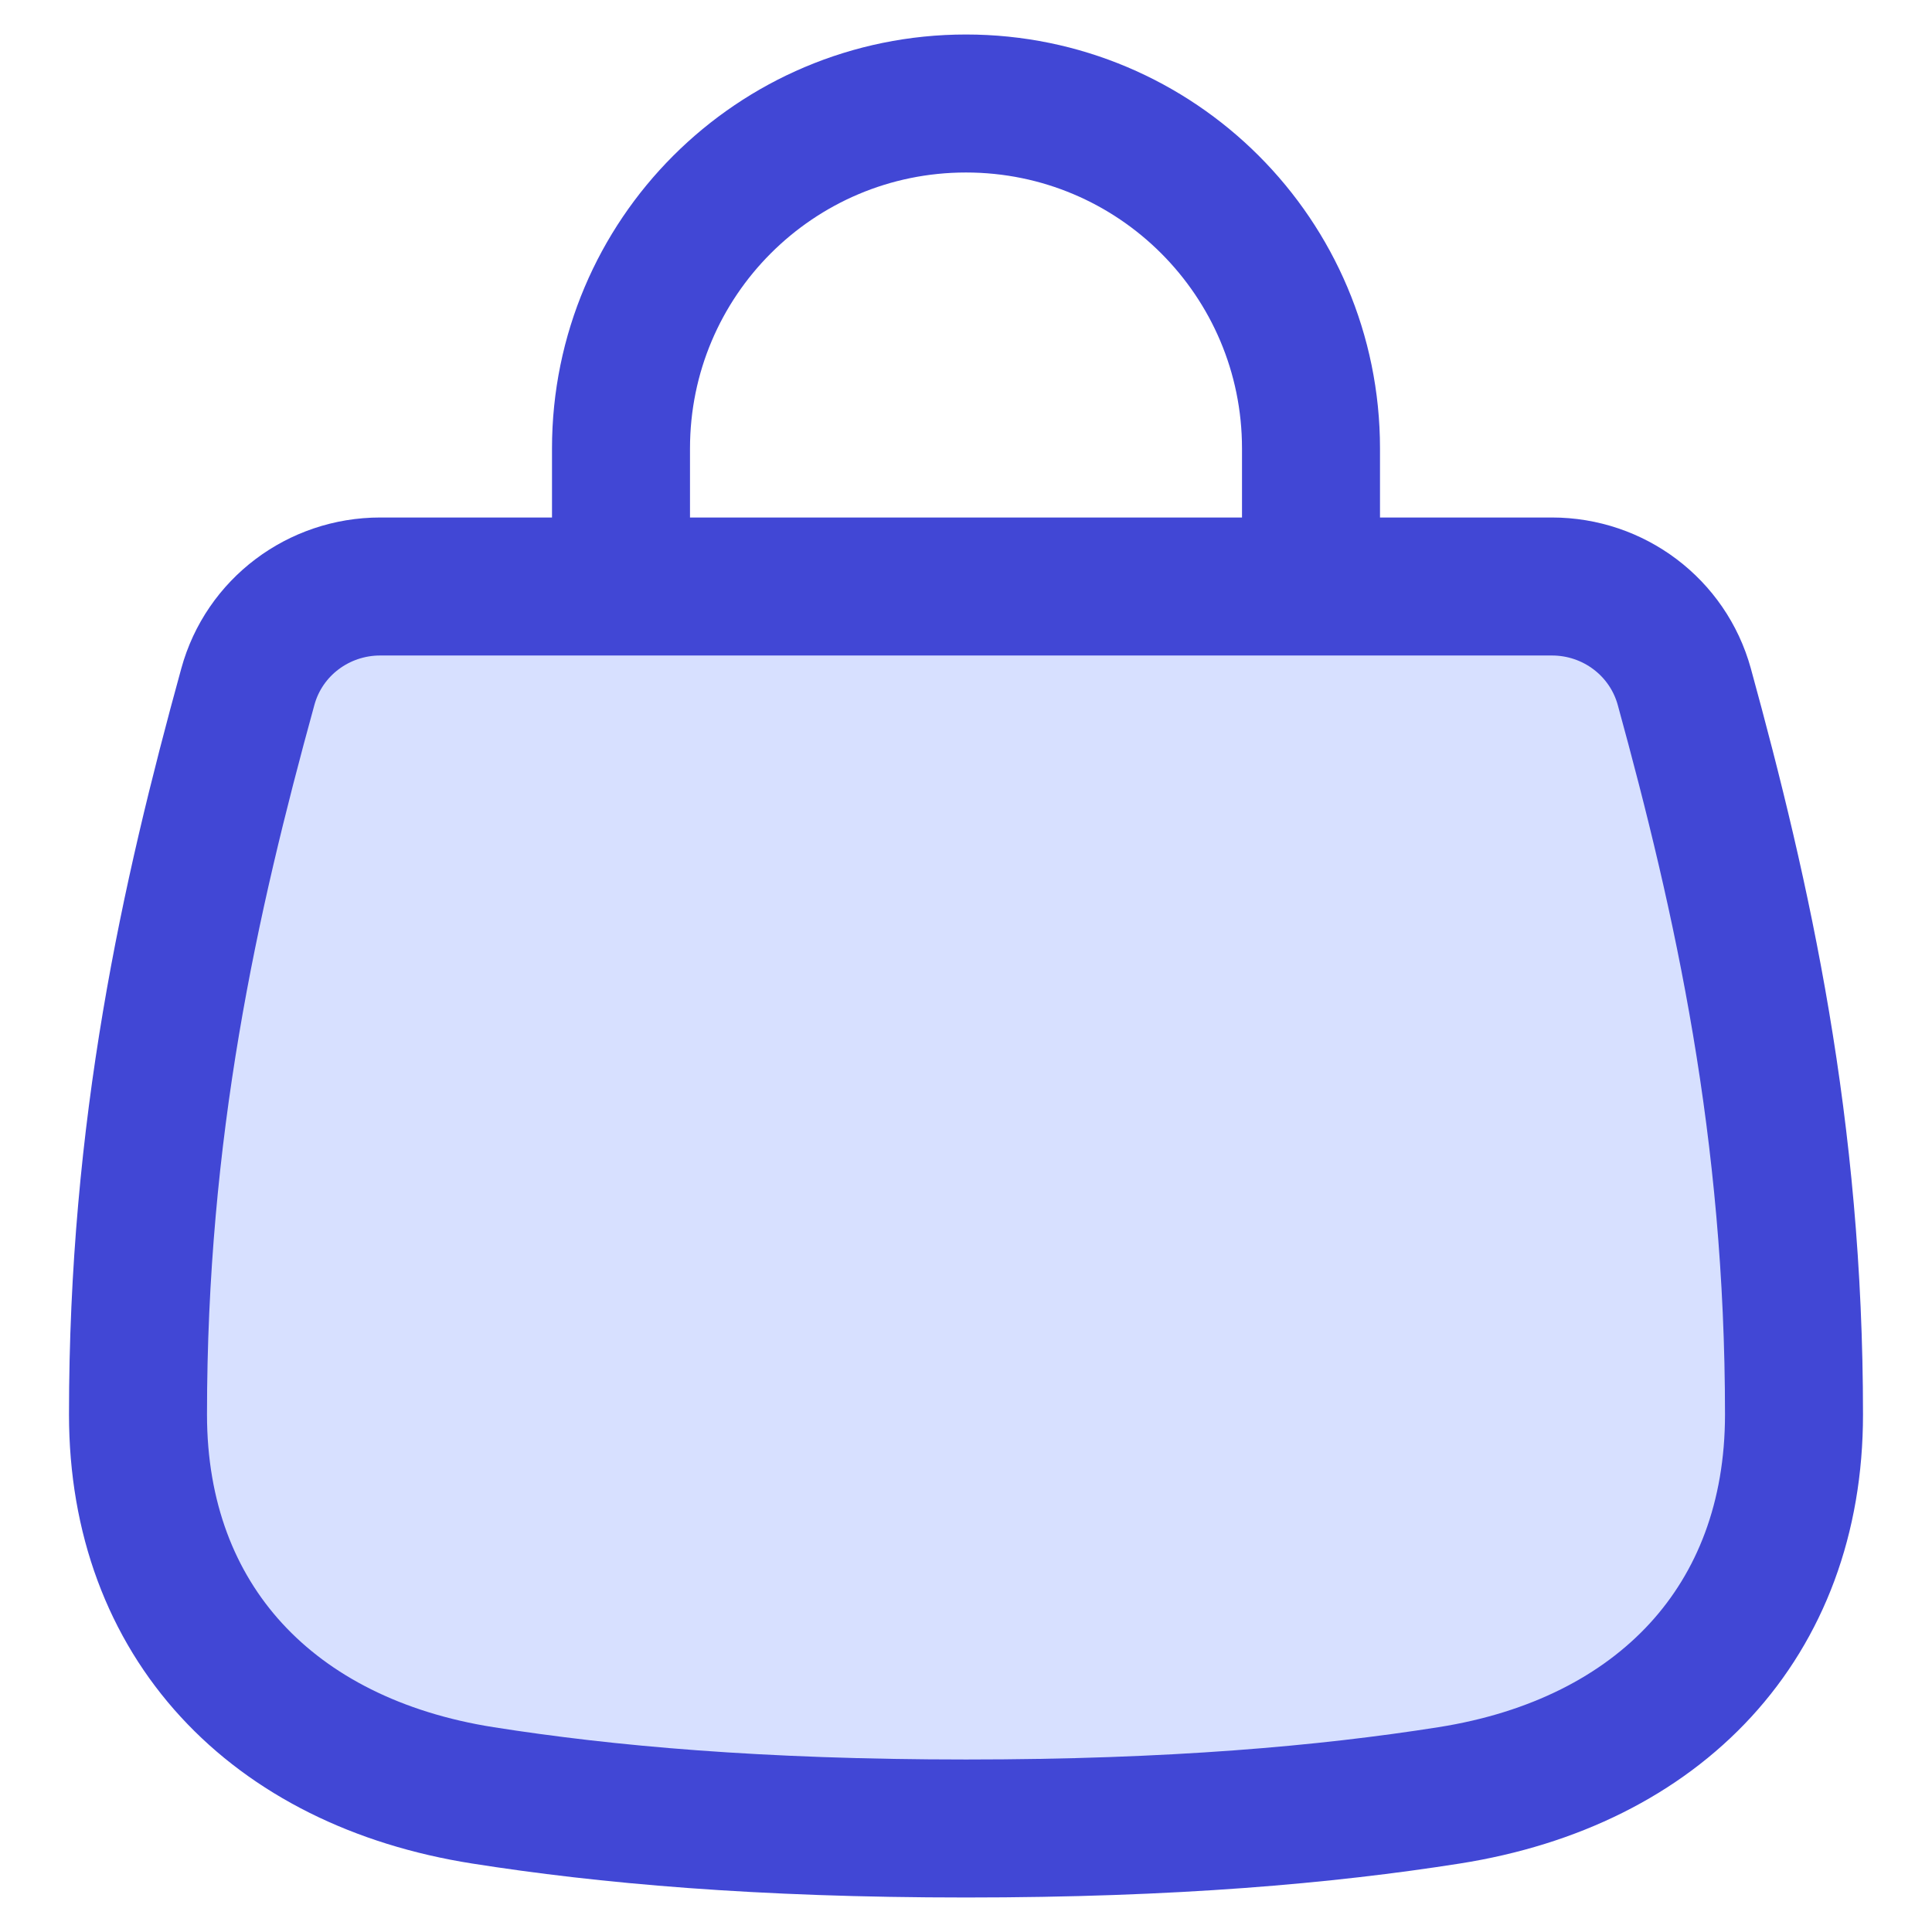 <svg xmlns="http://www.w3.org/2000/svg" fill="none" viewBox="0 0 14 14" id="Shopping-Bag-Hand-Bag-2--Streamline-Flex">
  <desc>
    Shopping Bag Hand Bag 2 Streamline Icon: https://streamlinehq.com
  </desc>
  <g id="shopping-bag-hand-bag-2--shopping-bag-purse-goods-item-products">
    <path id="Vector 193" stroke="#4147d5" stroke-linecap="round" stroke-linejoin="round" d="M4.5 4.25v-1C4.5 1.869 5.619 0.75 7 0.75v0c1.381 0 2.5 1.119 2.5 2.5v1" stroke-width="1"></path>
    <path id="Vector 191" fill="#d7e0ff" d="M1 10.25c0 -2.071 0.372 -3.733 0.796 -5.274 0.118 -0.431 0.512 -0.726 0.959 -0.726h8.491c0.447 0 0.84 0.295 0.959 0.726C12.628 6.517 13 8.179 13 10.25c0 1.5 -0.973 2.52 -2.5 2.76 -0.889 0.14 -2 0.24 -3.5 0.24s-2.611 -0.1 -3.5 -0.24C1.973 12.77 1 11.75 1 10.25Z" stroke-width="1"></path>
    <path id="Vector 194" stroke="#4147d5" stroke-linecap="round" stroke-linejoin="round" d="M1 10.25c0 -2.071 0.372 -3.733 0.796 -5.274 0.118 -0.431 0.512 -0.726 0.959 -0.726h8.491c0.447 0 0.84 0.295 0.959 0.726C12.628 6.517 13 8.179 13 10.25c0 1.5 -0.973 2.52 -2.5 2.76 -0.889 0.14 -2 0.24 -3.5 0.24s-2.611 -0.1 -3.5 -0.24C1.973 12.77 1 11.75 1 10.25Z" stroke-width="1"></path>
  </g>
</svg>